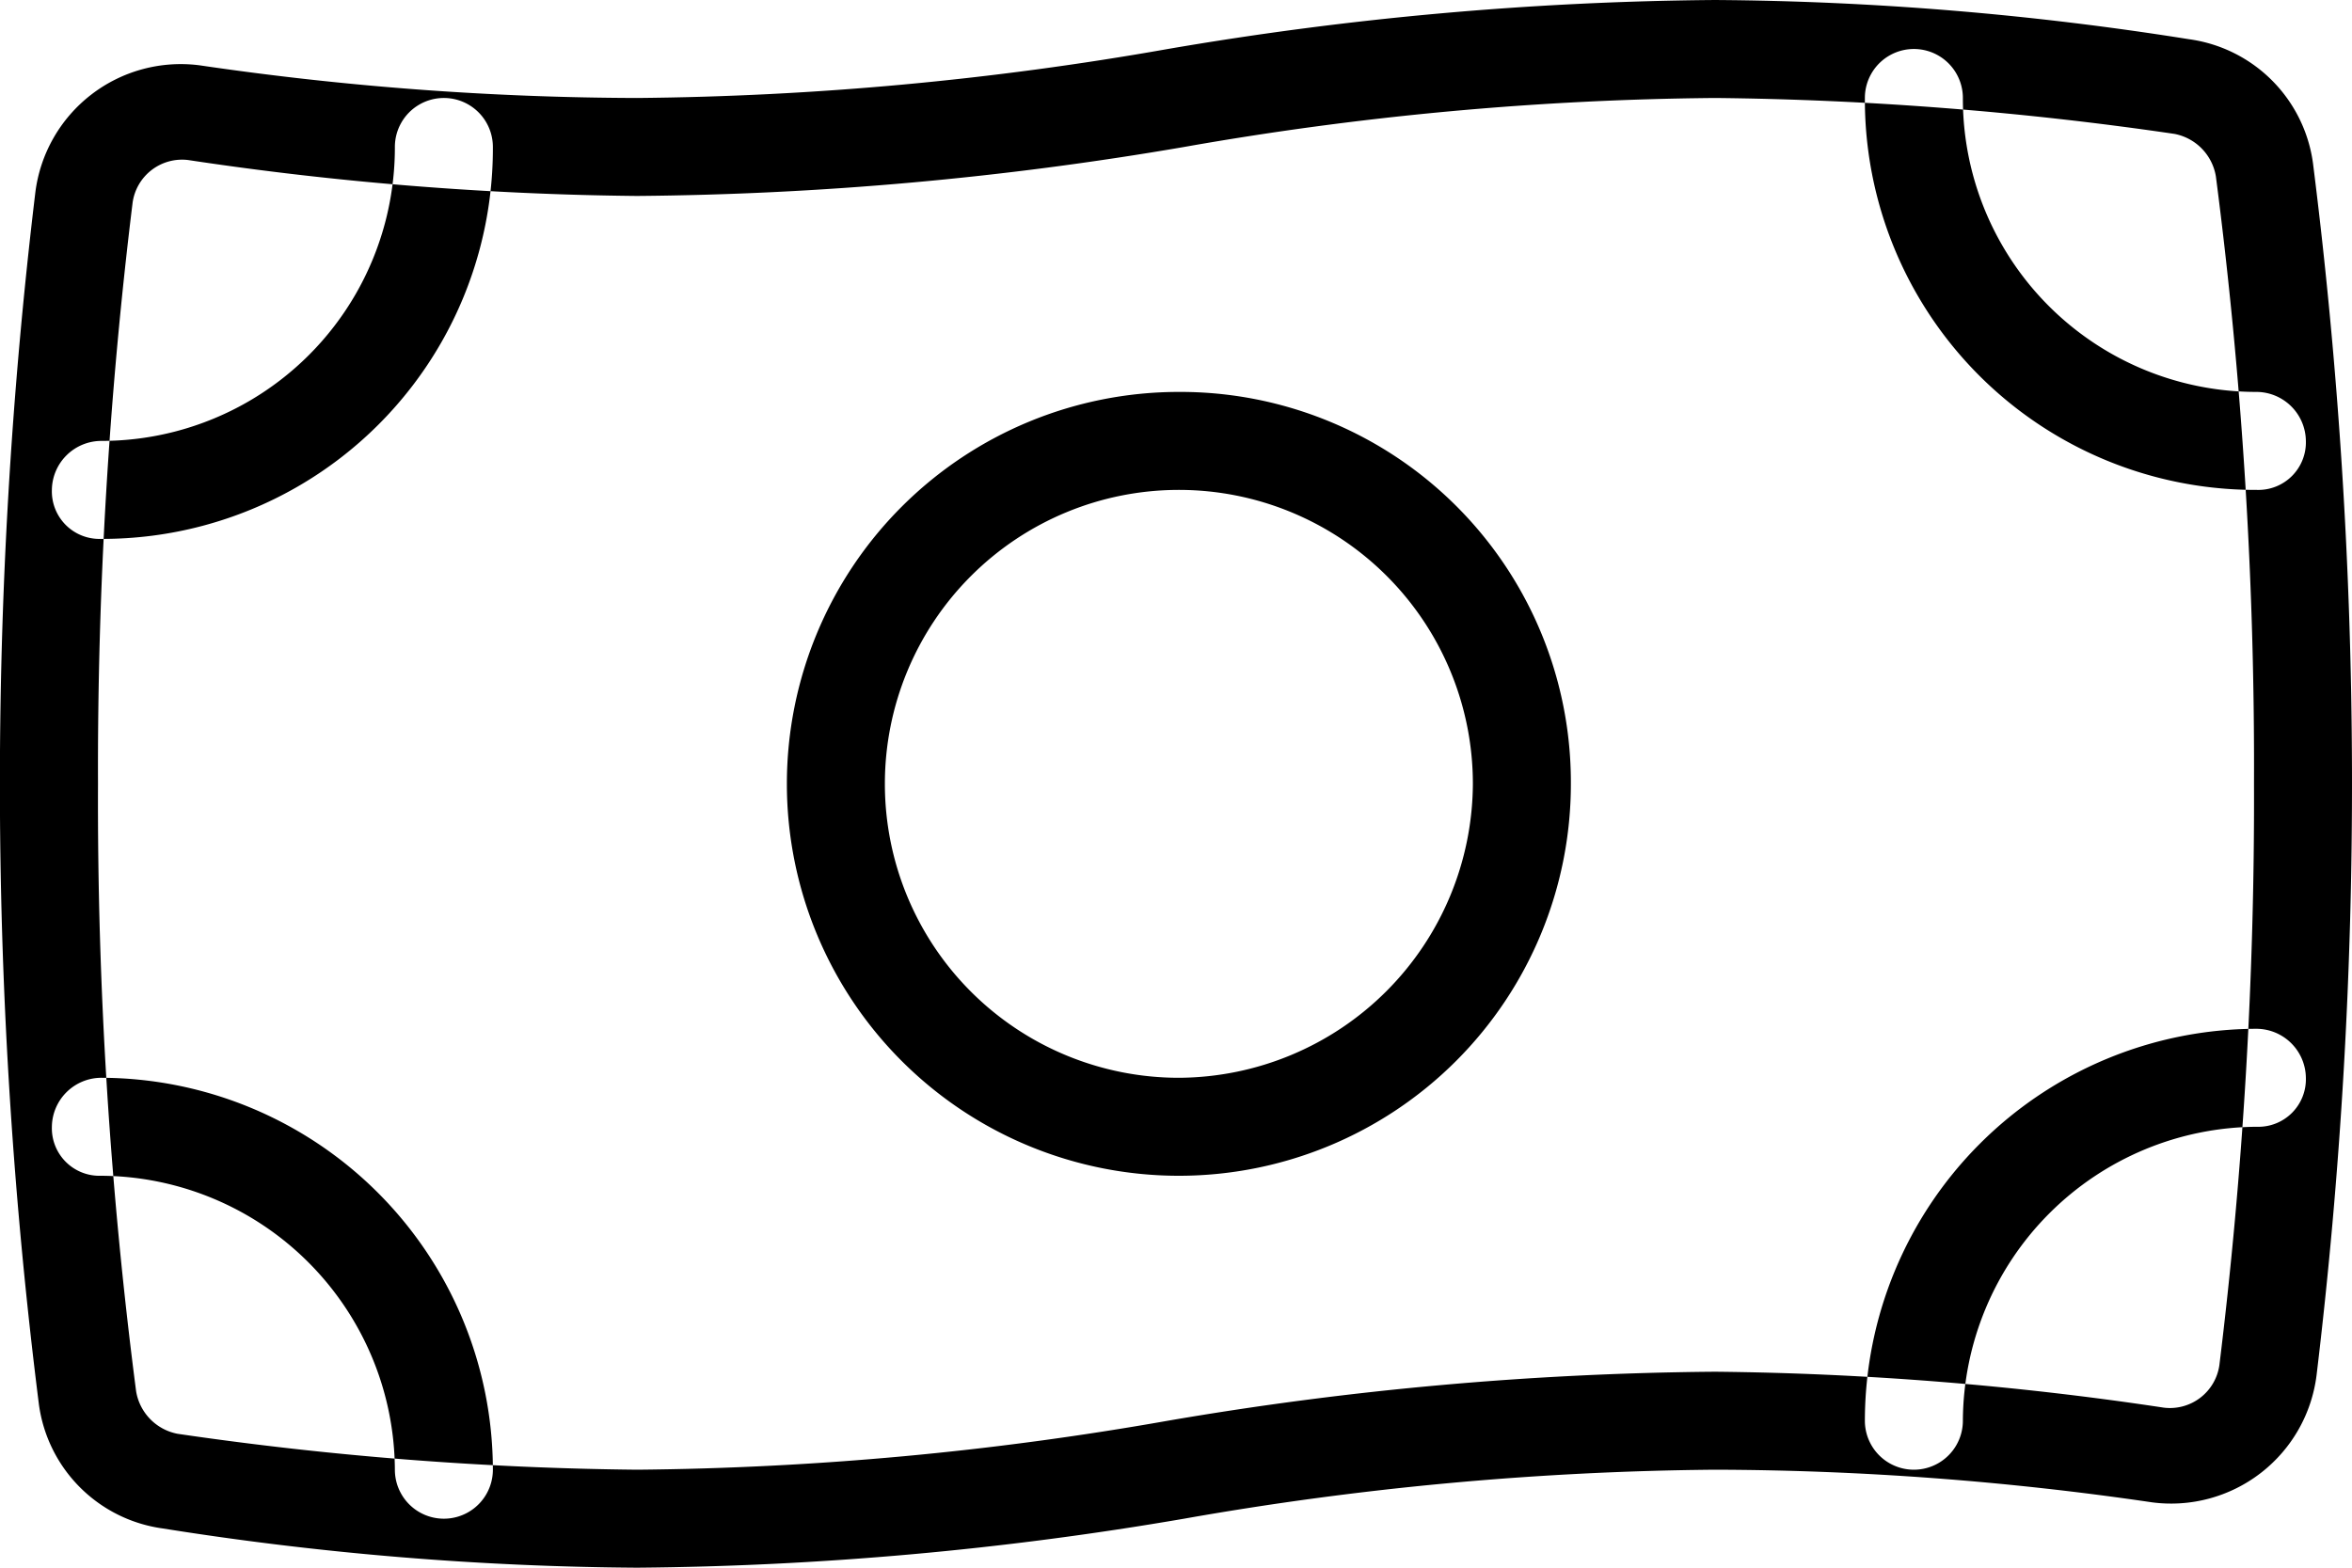 <svg xmlns="http://www.w3.org/2000/svg" width="72" height="48" viewBox="0 0 72 48">
  <defs>
    <style>
      .cls-1 {
        fill-rule: evenodd;
      }
    </style>
  </defs>
  <path id="Banknote" class="cls-1" d="M487.94,11753.8A142.038,142.038,0,0,0,489,11736a140.094,140.094,0,0,0-1.167-18.6,1.589,1.589,0,0,0-1.266-1.3,104.014,104.014,0,0,0-14.067-1.1,98.259,98.259,0,0,0-16.253,1.5,103.763,103.763,0,0,1-16.747,1.5,98.453,98.453,0,0,1-13.74-1.1,1.529,1.529,0,0,0-1.7,1.3A141.848,141.848,0,0,0,423,11736a140.094,140.094,0,0,0,1.167,18.6,1.589,1.589,0,0,0,1.266,1.3,104.014,104.014,0,0,0,14.067,1.1,98.259,98.259,0,0,0,16.253-1.5,103.763,103.763,0,0,1,16.747-1.5,98.453,98.453,0,0,1,13.74,1.1A1.529,1.529,0,0,0,487.94,11753.8Zm-15.44,3.2a98.259,98.259,0,0,0-16.253,1.5,103.763,103.763,0,0,1-16.747,1.5,96.126,96.126,0,0,1-14.509-1.2,4.434,4.434,0,0,1-3.8-3.8,151.713,151.713,0,0,1-.11-37.1,4.487,4.487,0,0,1,5.031-3.9,93.635,93.635,0,0,0,13.385,1,98.259,98.259,0,0,0,16.253-1.5,103.763,103.763,0,0,1,16.747-1.5,96.126,96.126,0,0,1,14.509,1.2,4.434,4.434,0,0,1,3.8,3.8,151.713,151.713,0,0,1,.11,37.1,4.487,4.487,0,0,1-5.031,3.9A93.635,93.635,0,0,0,472.5,11757Zm-7.412-21a9,9,0,1,0-9,9A9.046,9.046,0,0,0,465.088,11736Zm3,0a12,12,0,1,1-12-12A11.953,11.953,0,0,1,468.088,11736Zm-36-19.5a1.5,1.5,0,0,1,3,0,11.953,11.953,0,0,1-12,12,1.456,1.456,0,0,1-1.5-1.5,1.519,1.519,0,0,1,1.5-1.5A8.981,8.981,0,0,0,432.088,11716.5Zm45-1.5a1.5,1.5,0,0,1,3,0,8.981,8.981,0,0,0,9,9,1.519,1.519,0,0,1,1.5,1.5,1.456,1.456,0,0,1-1.5,1.5A11.953,11.953,0,0,1,477.088,11715Zm3,40.5a1.5,1.5,0,0,1-3,0,12.017,12.017,0,0,1,12-12,1.519,1.519,0,0,1,1.5,1.5,1.456,1.456,0,0,1-1.5,1.5A9.045,9.045,0,0,0,480.088,11755.5Zm-45,1.5a1.5,1.5,0,0,1-3,0,9.045,9.045,0,0,0-9-9,1.456,1.456,0,0,1-1.5-1.5,1.519,1.519,0,0,1,1.5-1.5A12.017,12.017,0,0,1,435.088,11757Z" transform="translate(-420 -11712)"/>
</svg>
